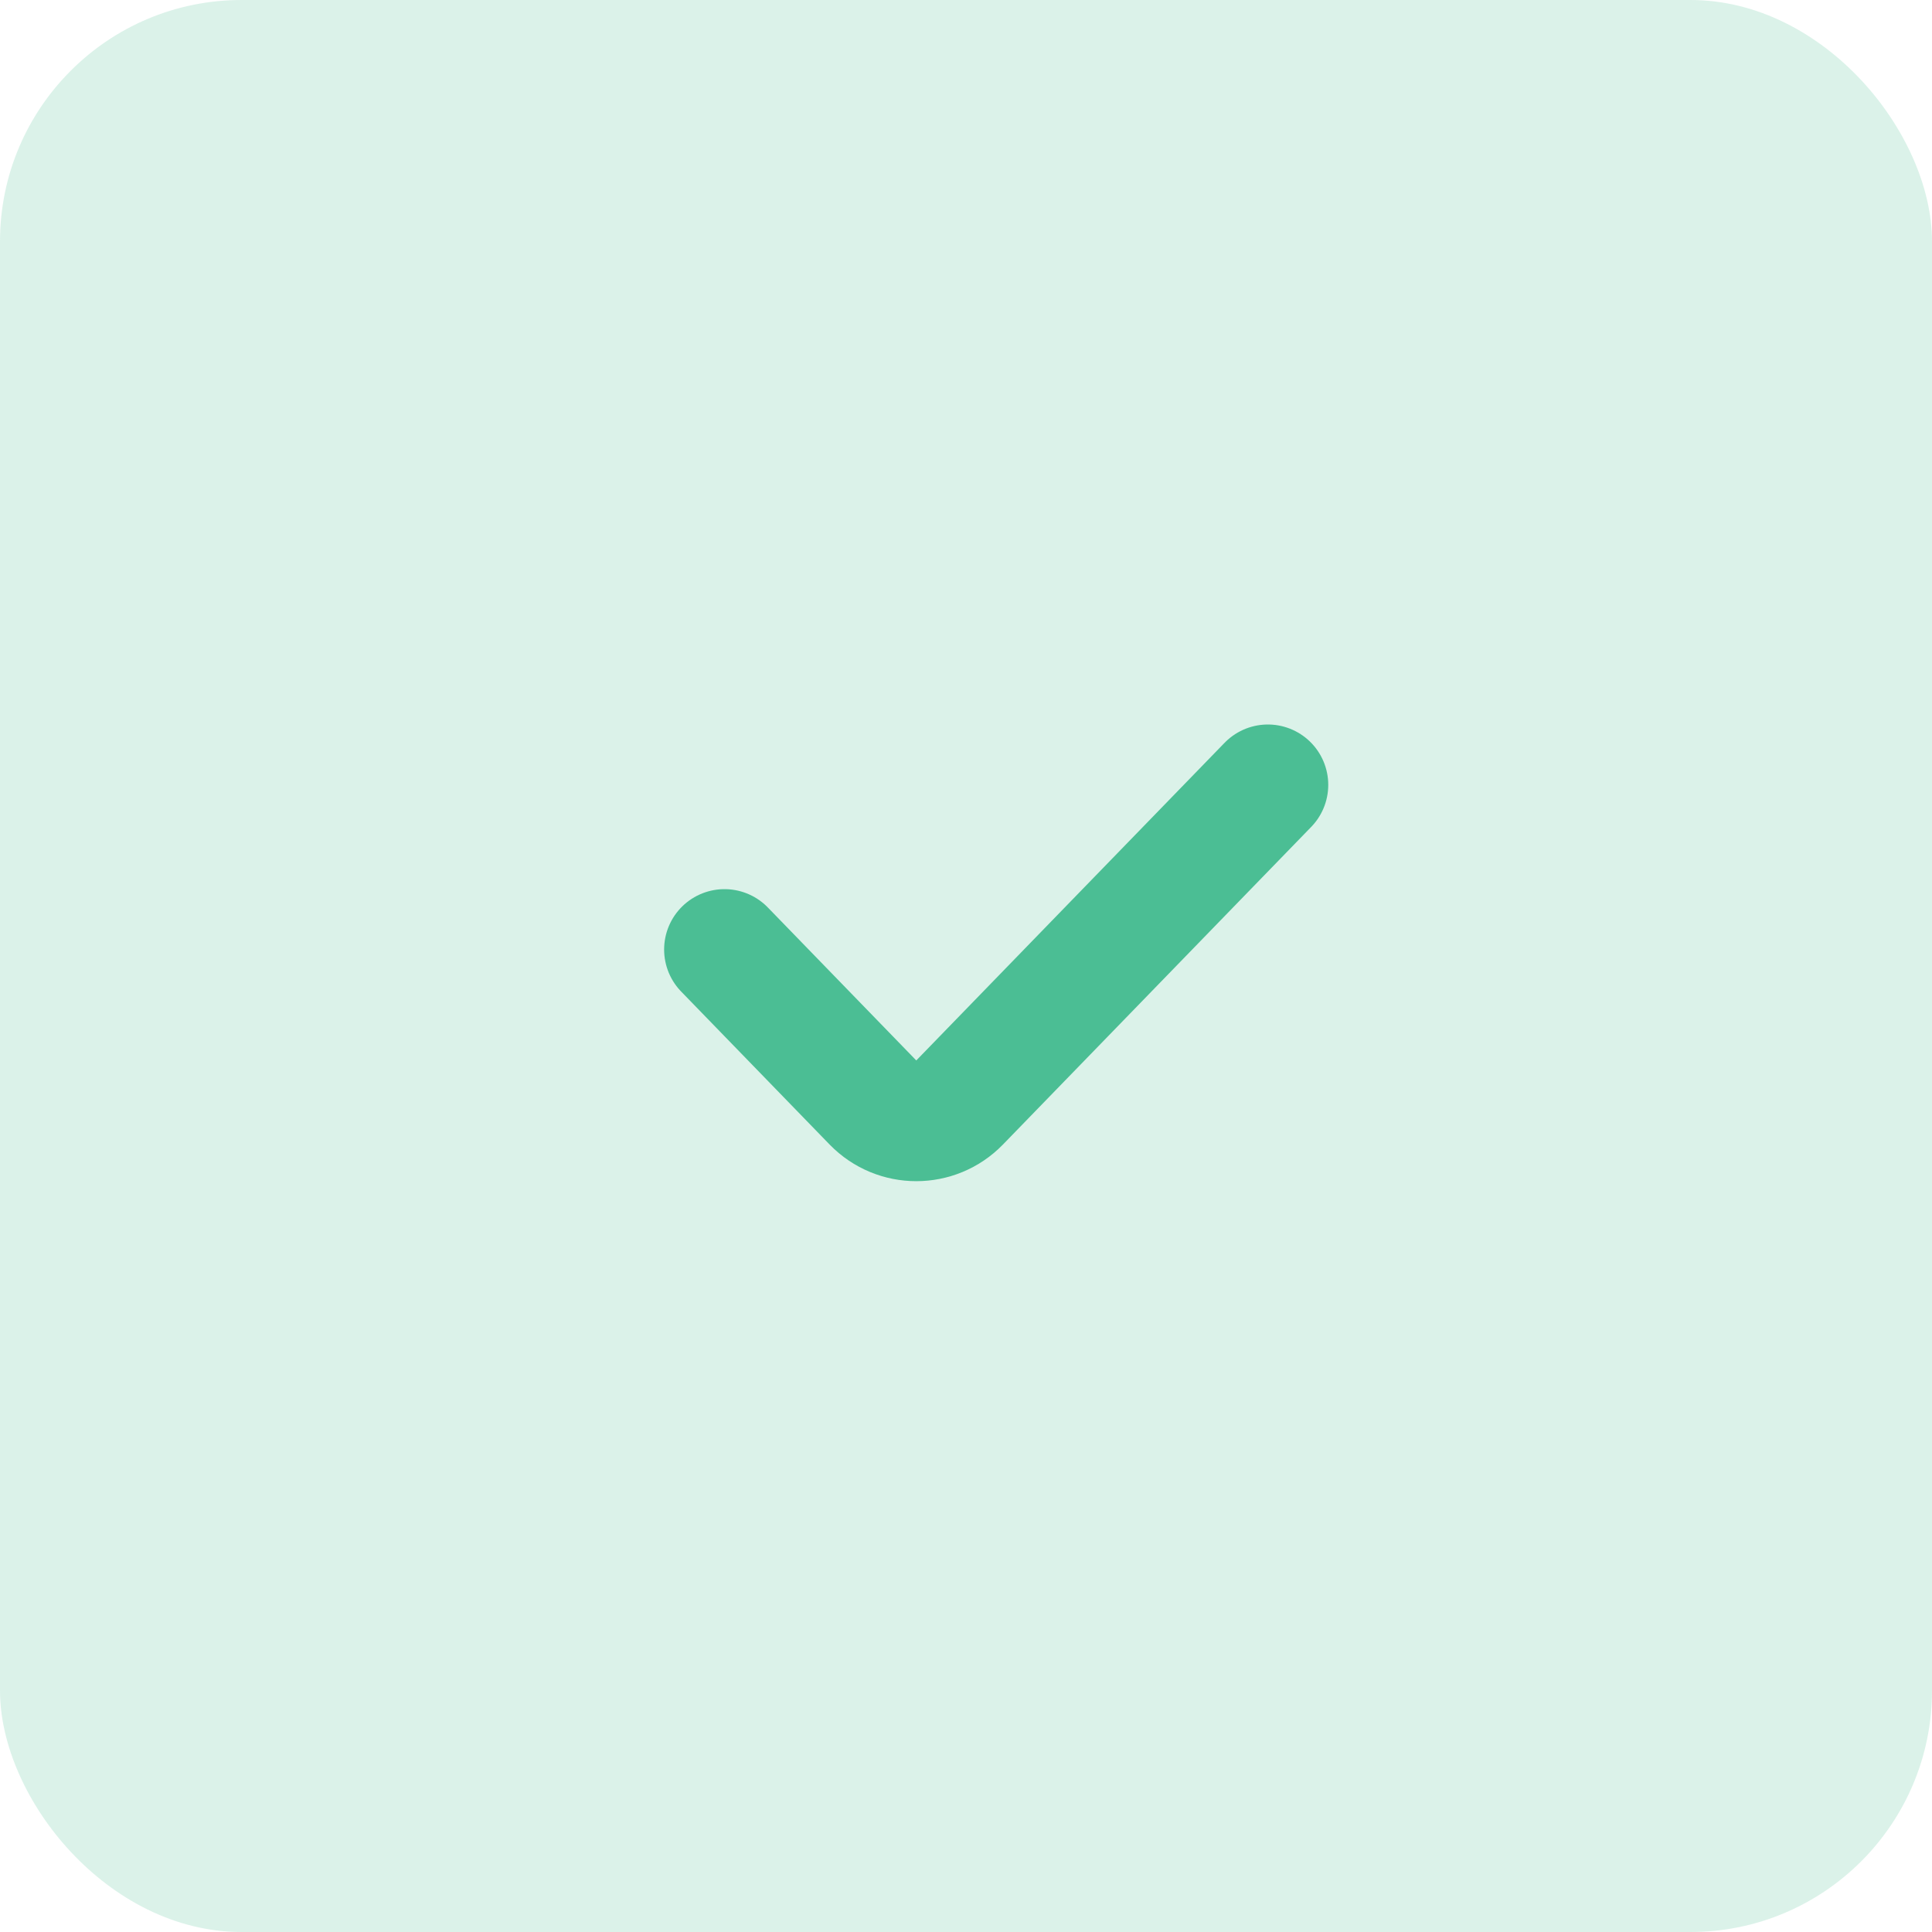 <svg width="32" height="32" viewBox="0 0 32 32" fill="none" xmlns="http://www.w3.org/2000/svg">
<g clip-path="url(#clip0_1312_210922)">
<rect width="32" height="32" rx="4" fill="#4BBE94" fill-opacity="0.2"/>
<path d="M12 15.727L14.459 18.261C14.852 18.665 15.501 18.665 15.894 18.261L21 13" stroke="#4BBE94" stroke-width="2" stroke-linecap="round"/>
</g>
<defs>
<clipPath id="clip0_1312_210922">
<rect width="32" height="32" fill="white"/>
</clipPath>
</defs>
</svg>
